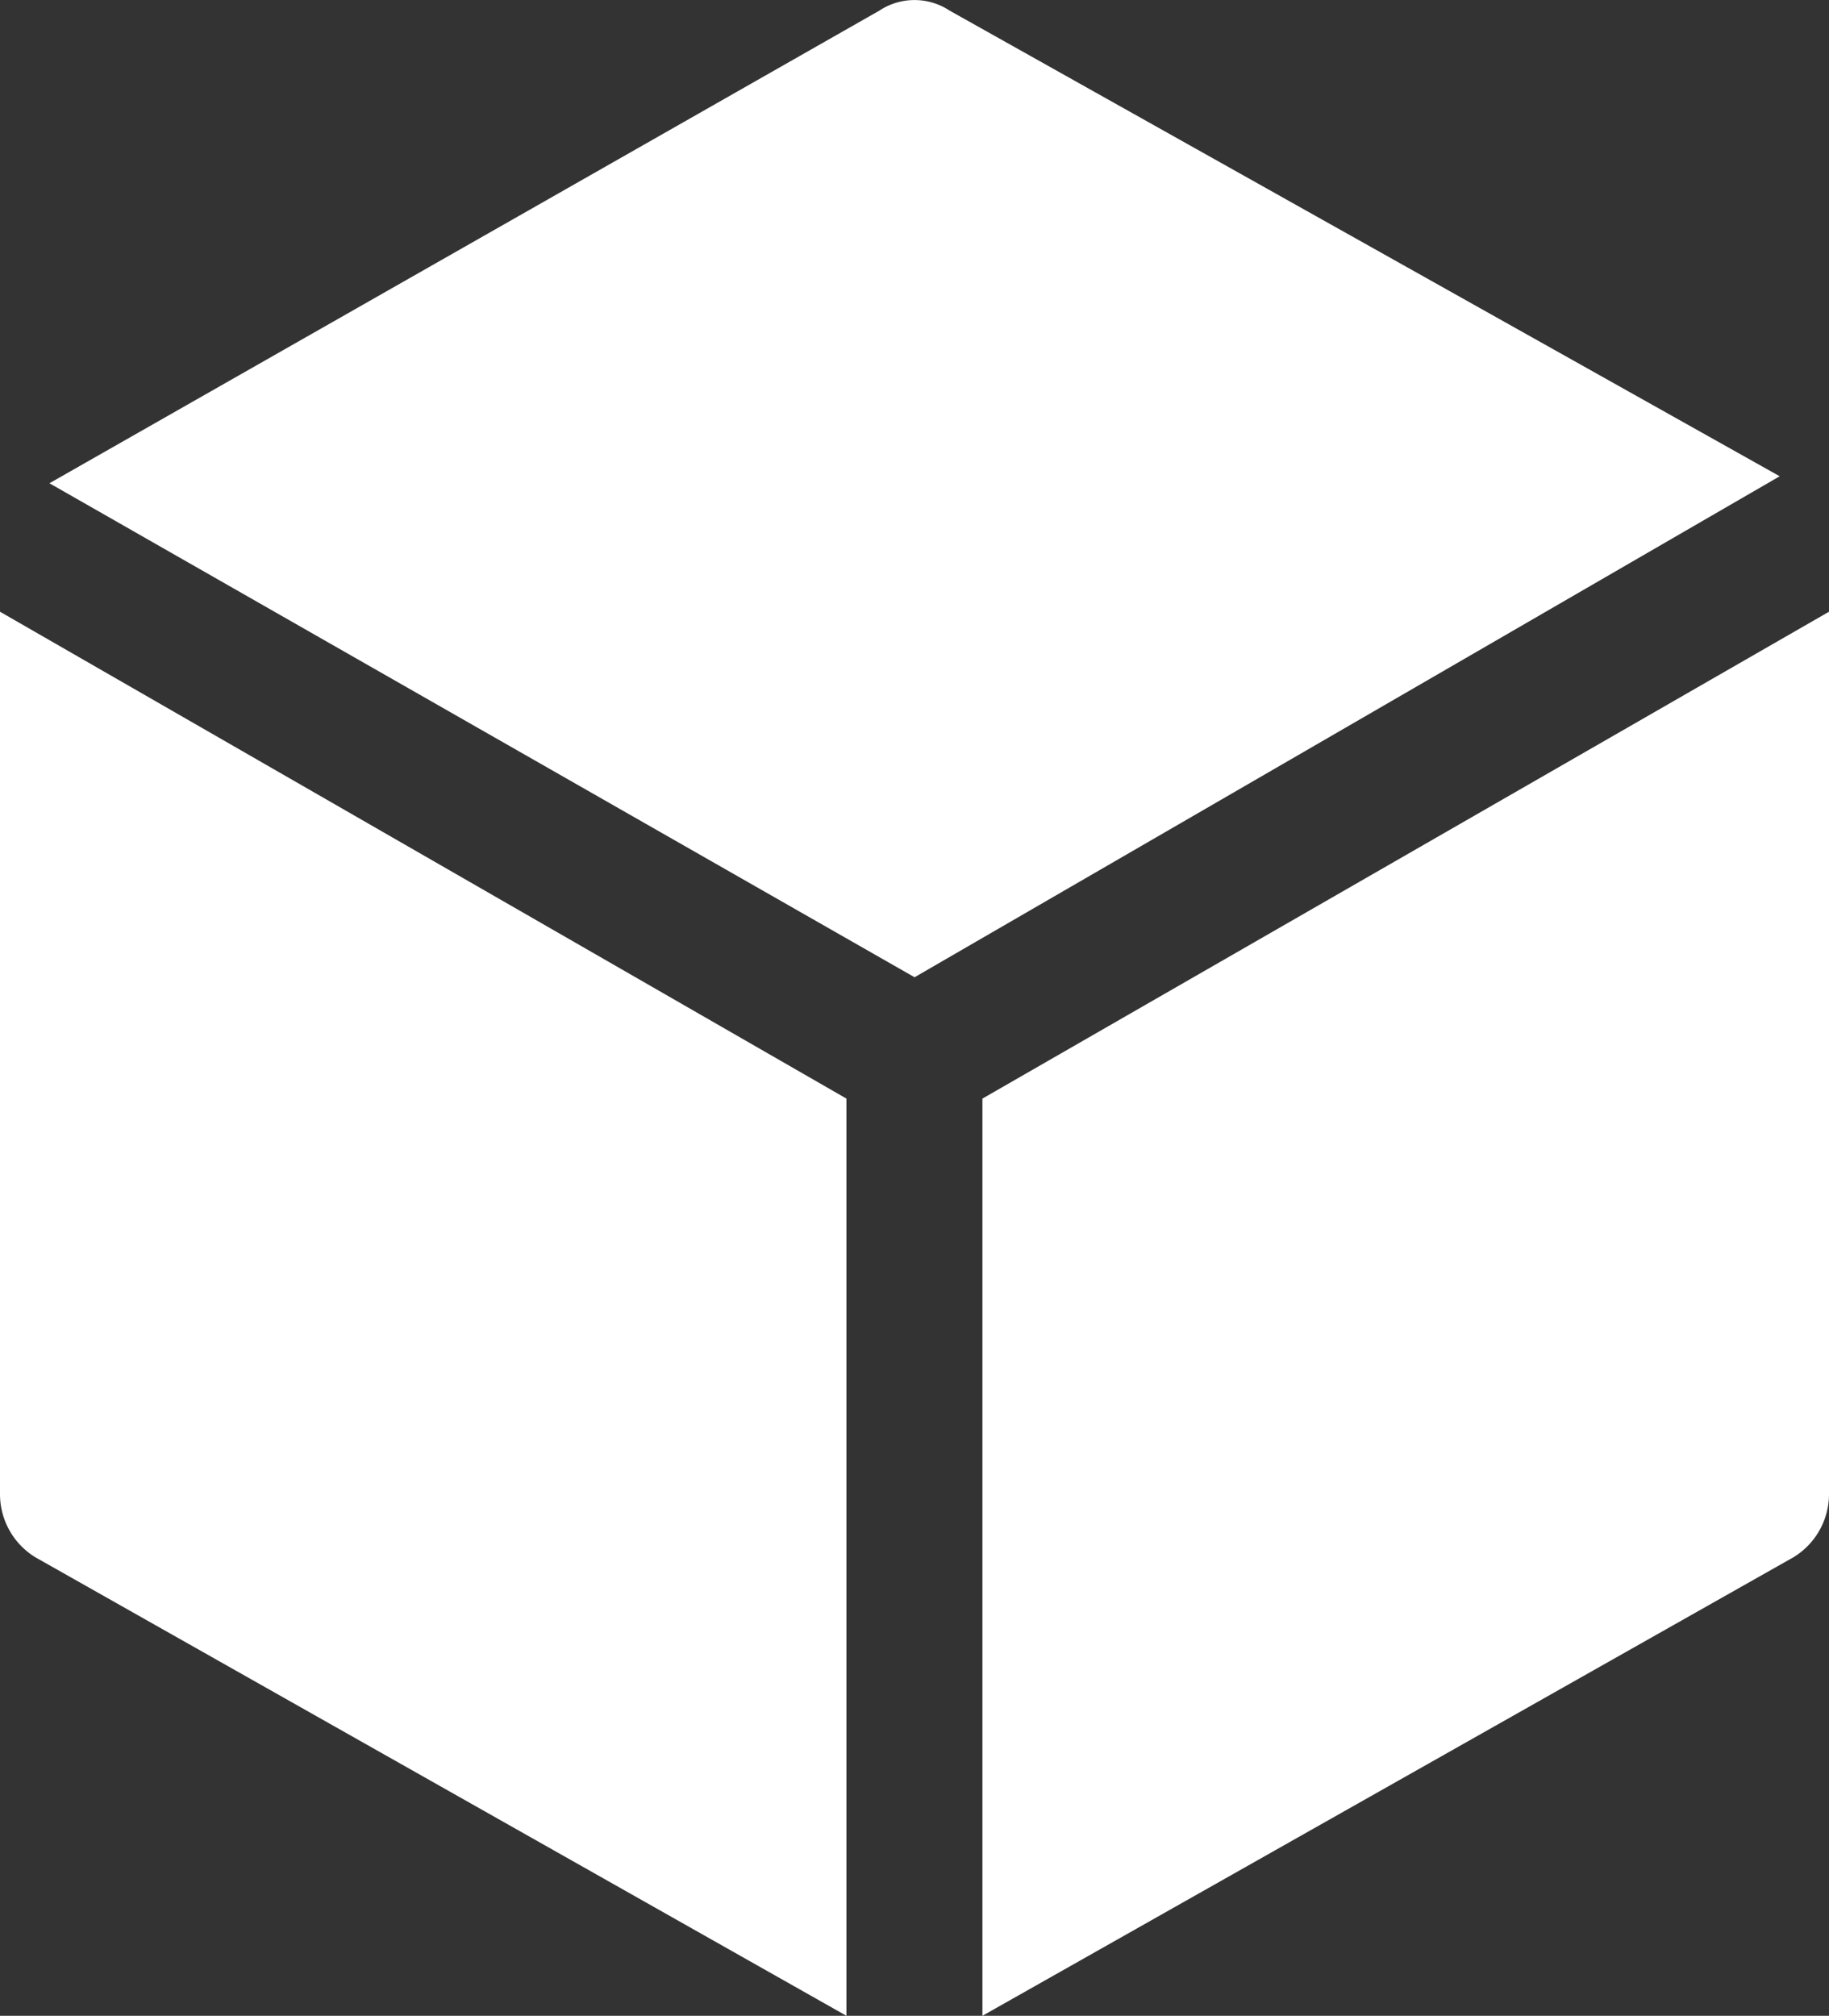 <svg xmlns="http://www.w3.org/2000/svg" width="13.613" height="15" viewBox="0 0 13.613 15"><rect x="0" y="0" width="13.613" height="15" fill="#333333" stroke="none"/><defs><style>.a{fill:#fff;}</style></defs><g transform="translate(-3 -1.95)"><path class="a" d="M10.139,9.222l6.439-3.728L10.4,2.029a.474.474,0,0,0-.523,0L3.7,5.546Z" transform="translate(-0.332)"/><path class="a" d="M9.3,14.323,3,10.7v6.563a.551.551,0,0,0,.263.473L9.3,21.148Z" transform="translate(0 -4.198)"/><path class="a" d="M17,14.323v6.825l6.038-3.413a.551.551,0,0,0,.263-.473V10.7Z" transform="translate(-6.688 -4.198)"/></g></svg>